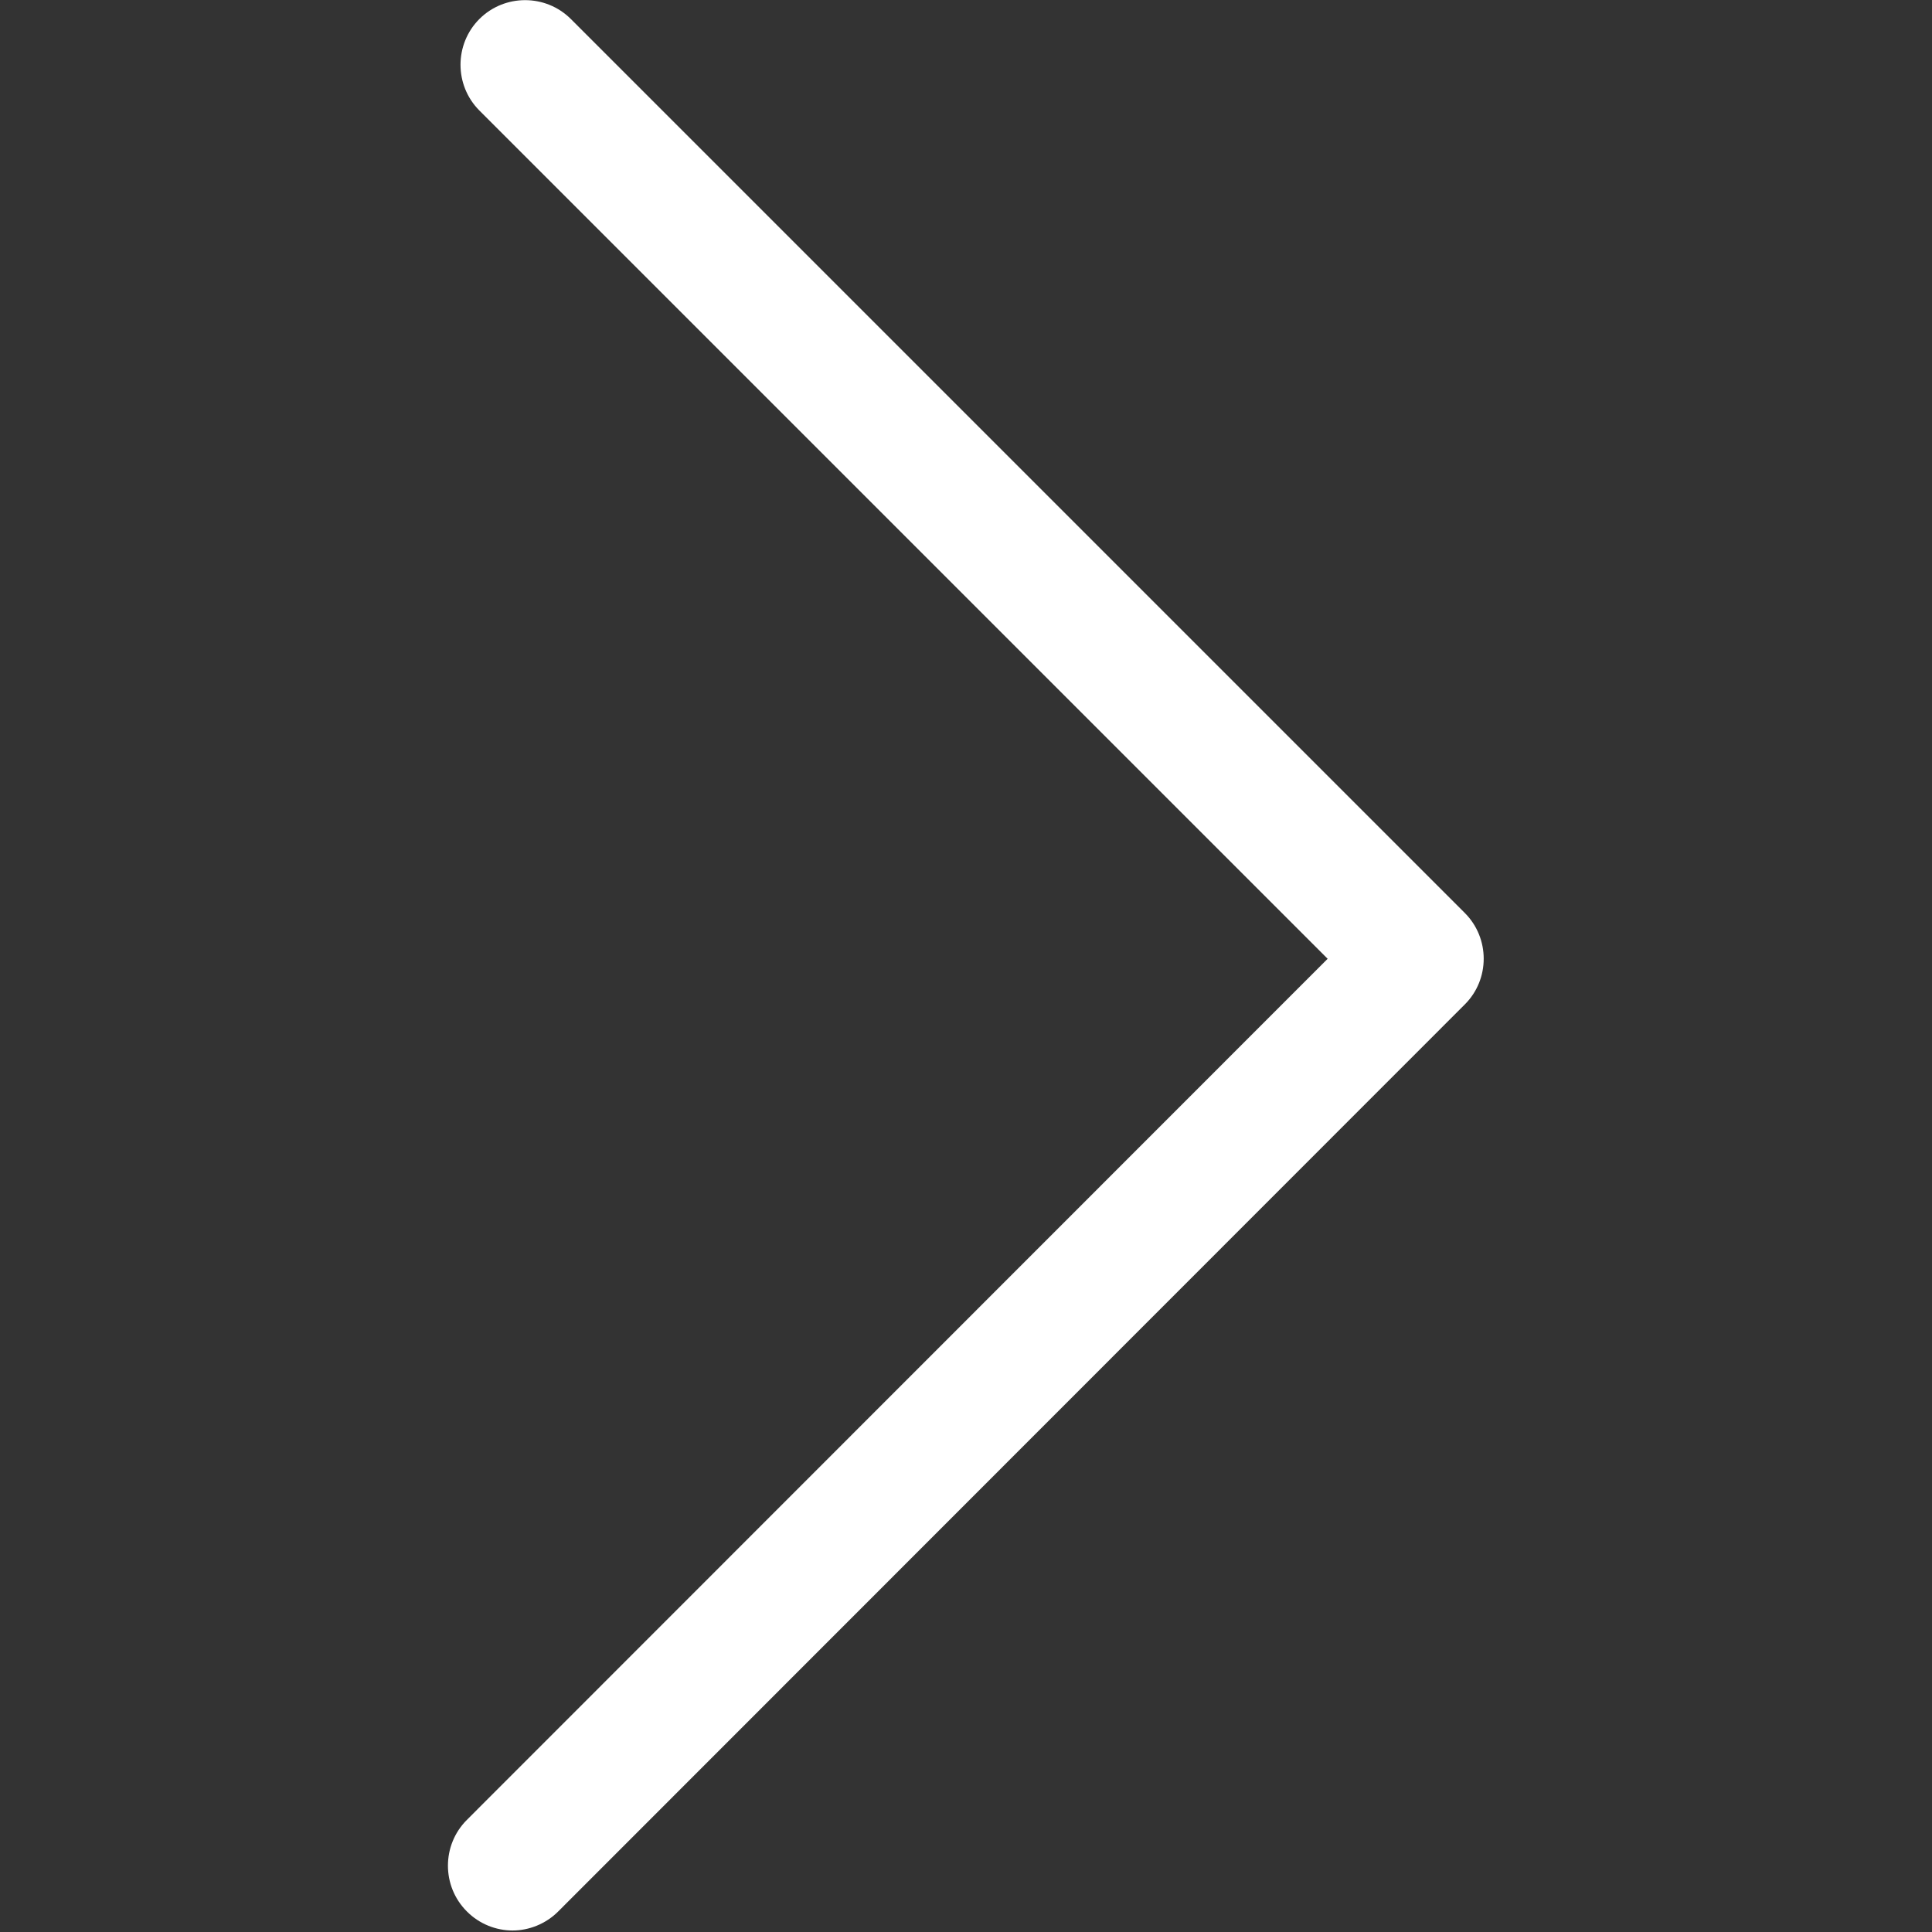 <svg width="27" height="27" viewBox="0 0 27 27" fill="none" xmlns="http://www.w3.org/2000/svg">
<rect x="0" y="0" width="27" height="27" fill="#333333" stroke="none"/>
<path d="M7.163 26.979C6.934 26.979 6.699 26.889 6.524 26.712C6.172 26.36 6.172 25.786 6.524 25.434L18.554 13.399L6.699 1.544C6.348 1.192 6.348 0.618 6.699 0.266C7.051 -0.086 7.626 -0.086 7.978 0.266L20.471 12.759C20.823 13.111 20.823 13.686 20.471 14.037L7.802 26.712C7.627 26.888 7.391 26.979 7.163 26.979Z" fill="white"/>
</svg>
